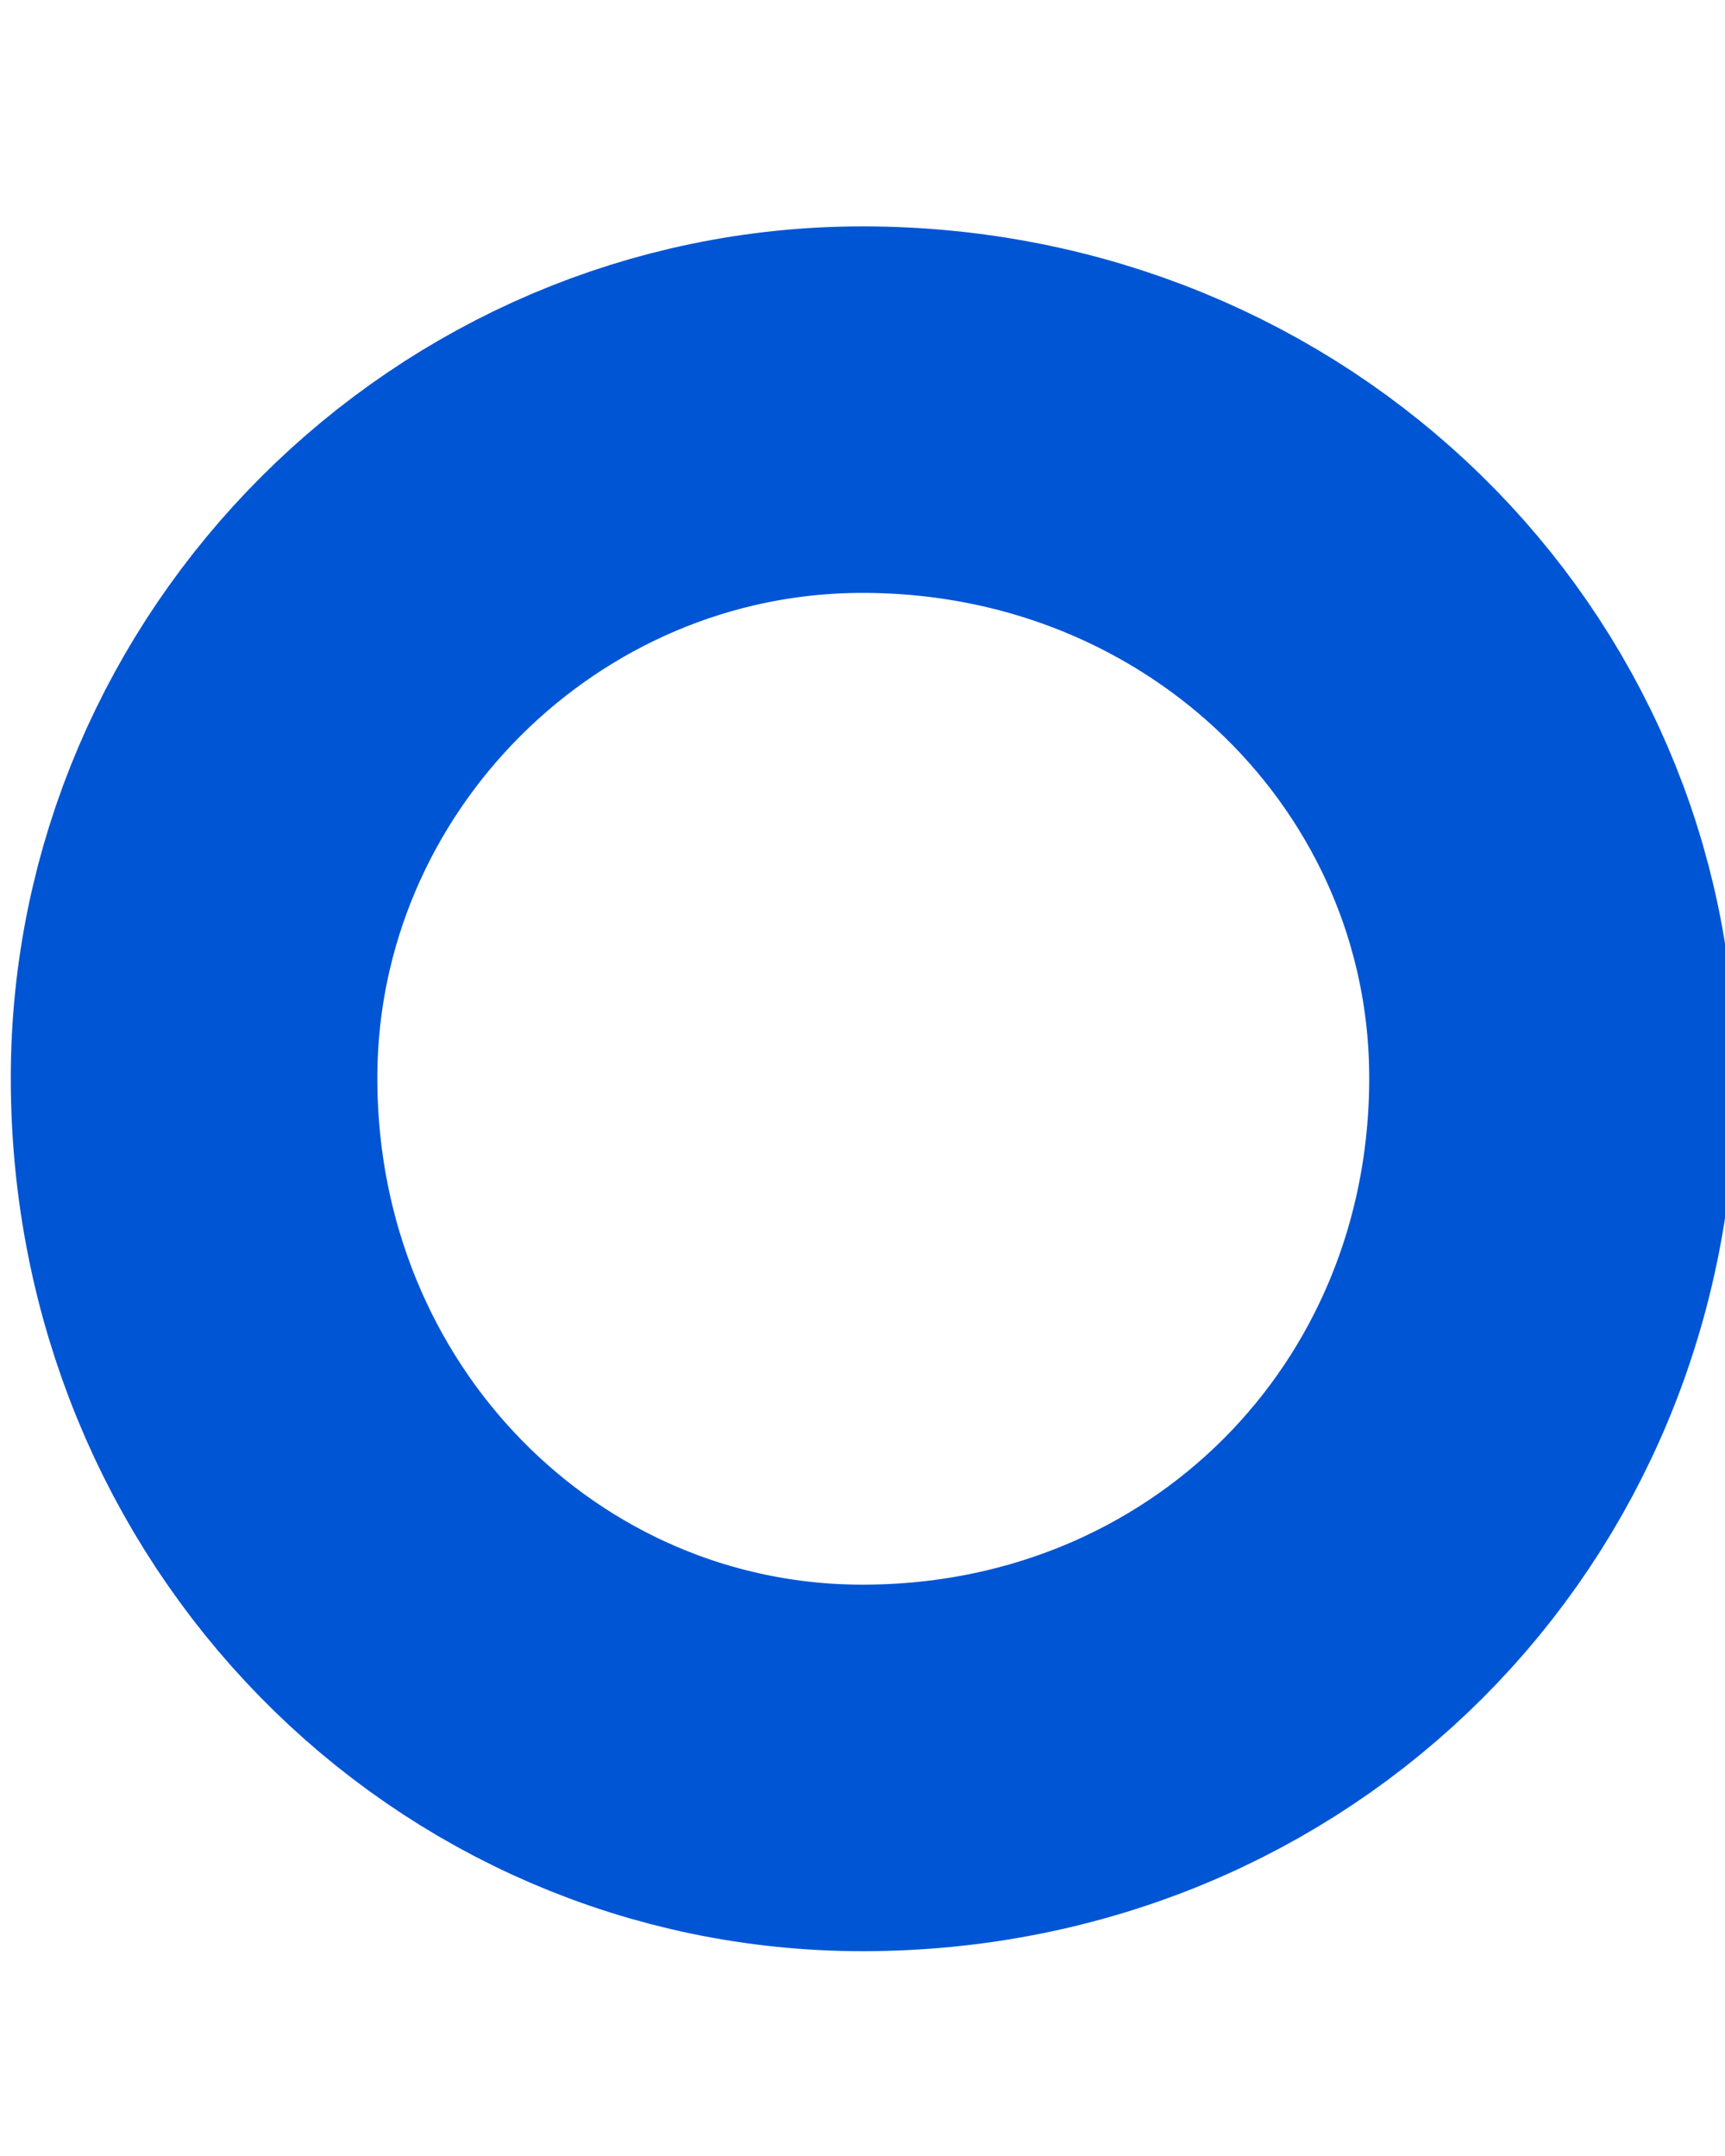 <svg version="1.2" xmlns="http://www.w3.org/2000/svg" viewBox="0 0 8 10" width="8" height="10">
	<title>logo-2-svg</title>
	<style>
		.s0 { fill: none;stroke: #0055d4;stroke-width: 1.7 } 
	</style>
	<path id="Layer" class="s0" d="m4 8.2c-1.7 0-3.1-1.4-3.1-3.2 0-1.7 1.4-3.1 3.1-3.1 1.8 0 3.2 1.4 3.2 3.1 0 1.8-1.4 3.2-3.2 3.2z"/>
</svg>